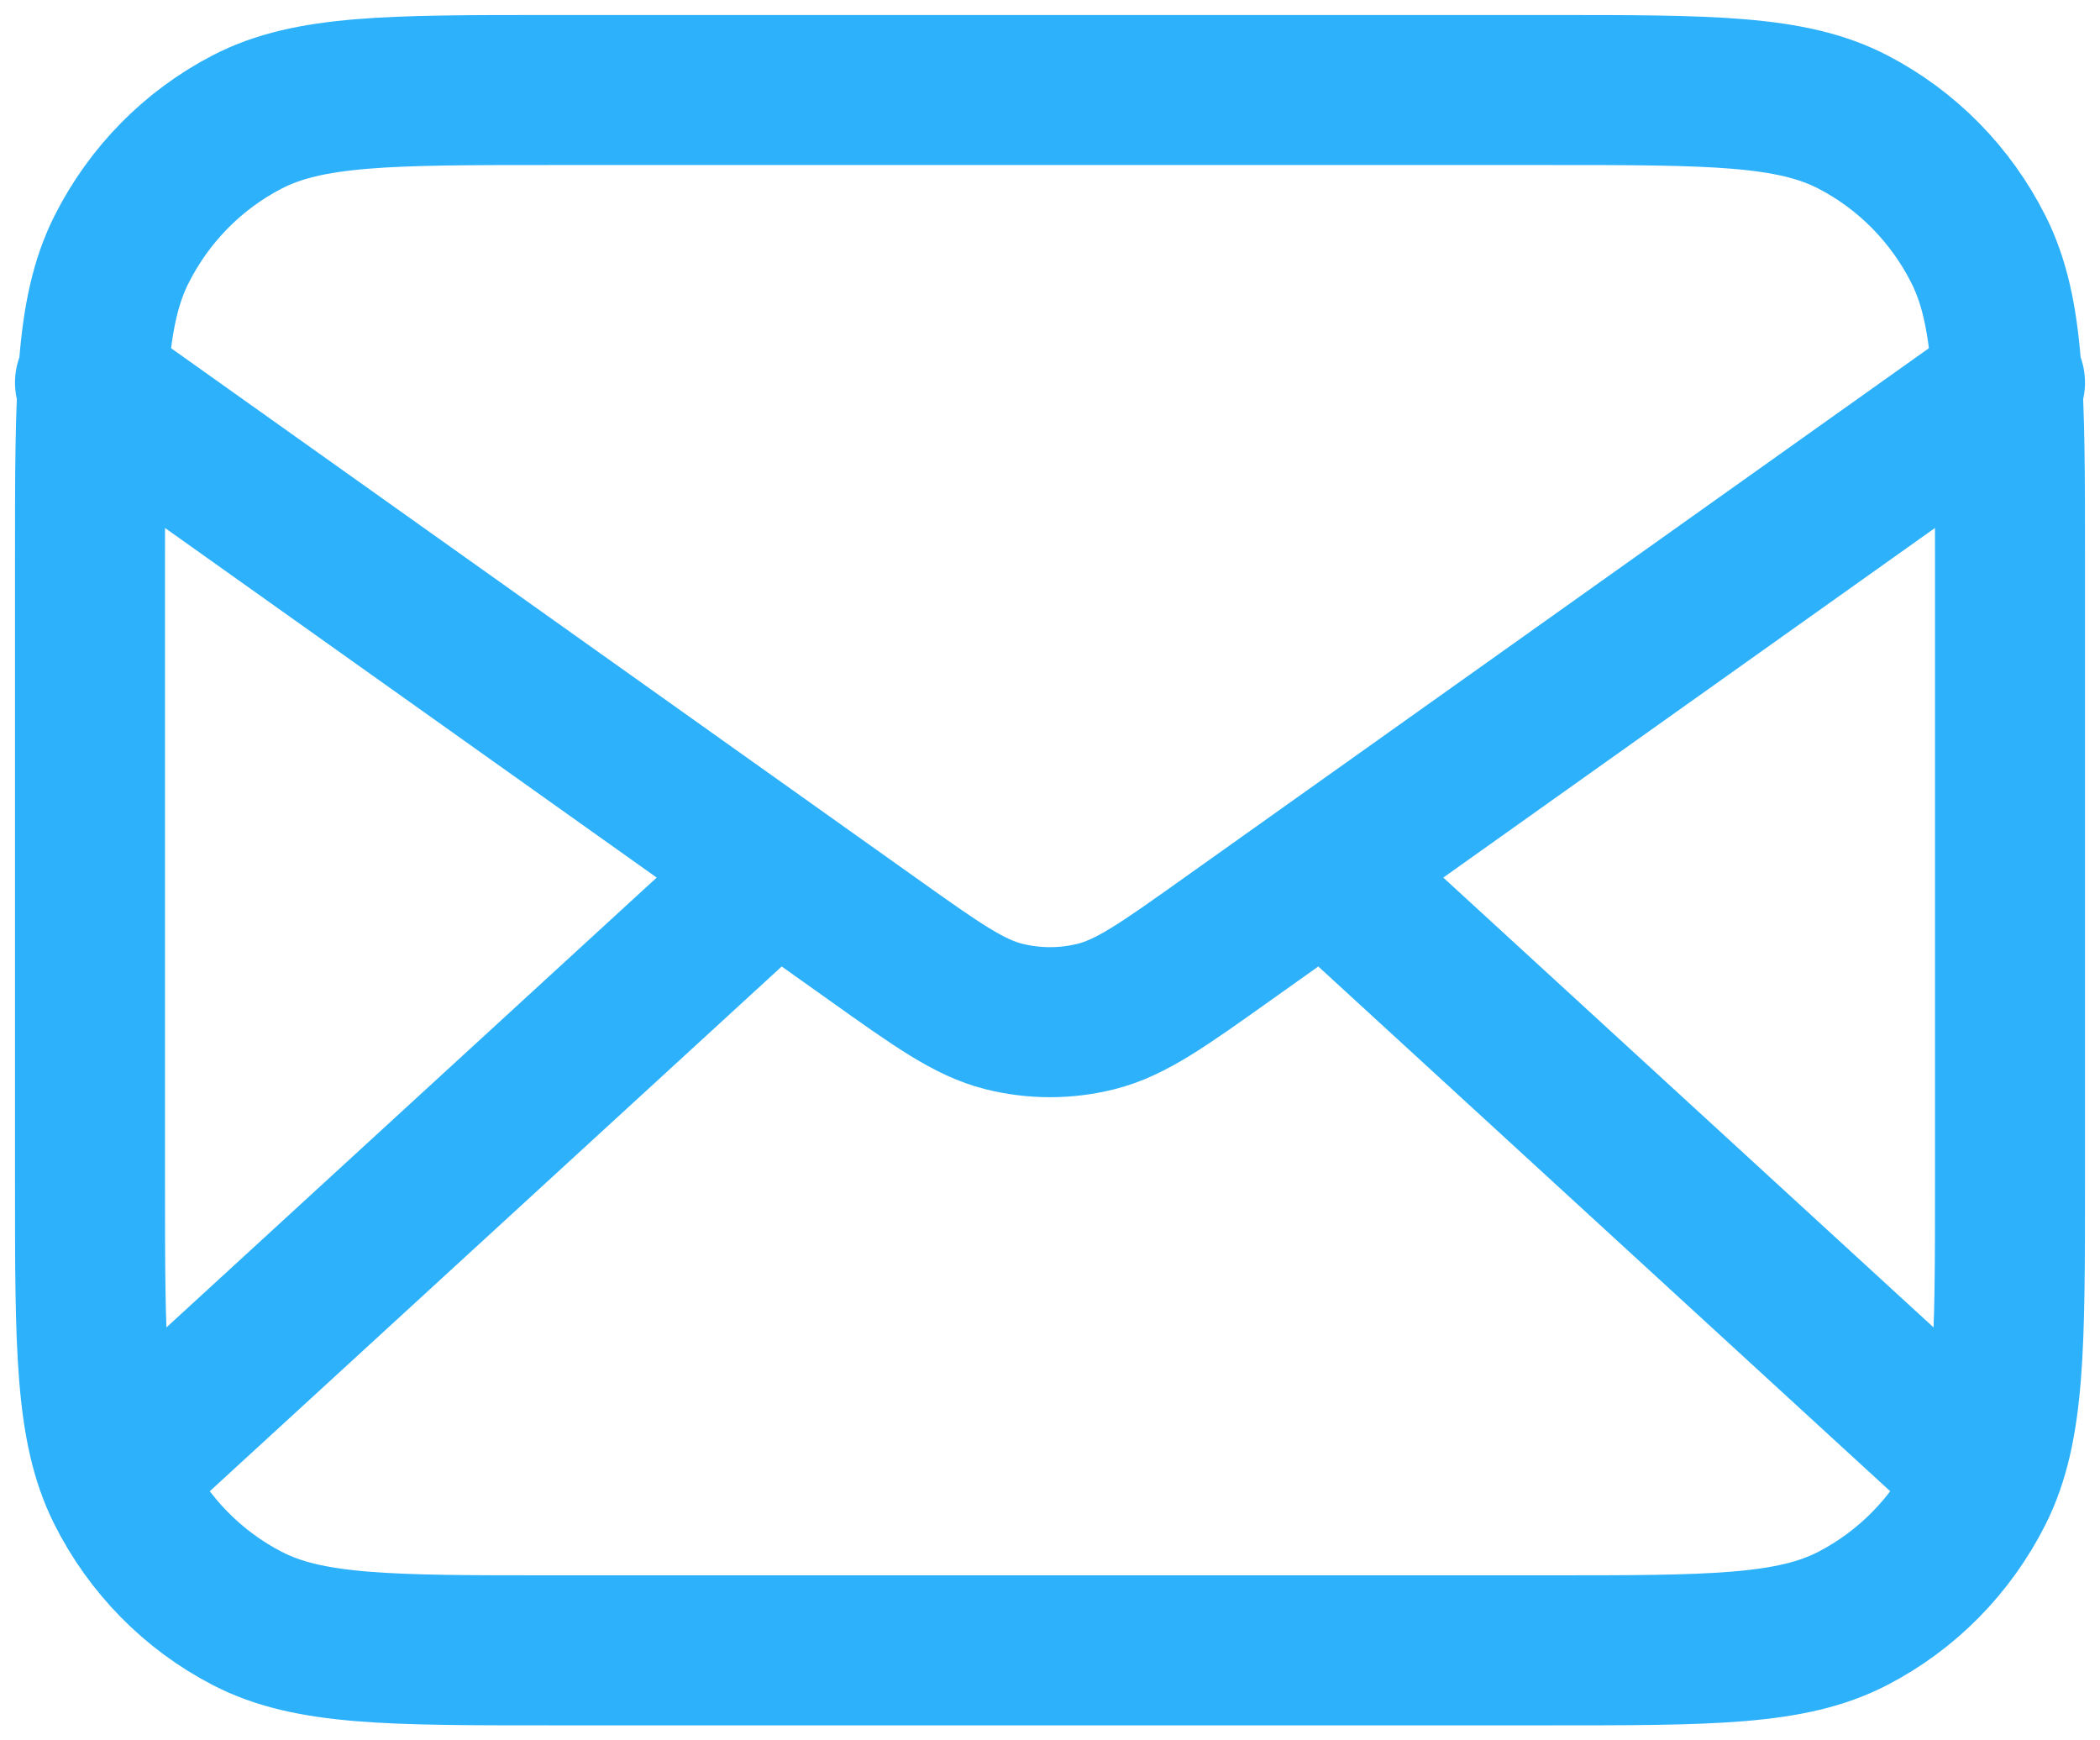 <svg width="70" height="58" viewBox="0 0 70 58" fill="none" xmlns="http://www.w3.org/2000/svg">
<path d="M65.4 48.5L44.143 29M25.857 29L4.6 48.5M3 12.75L29.128 31.325C31.244 32.83 32.301 33.581 33.452 33.873C34.468 34.13 35.532 34.13 36.548 33.873C37.699 33.581 38.757 32.83 40.872 31.325L67 12.75M18.36 55H51.64C57.017 55 59.705 55 61.758 53.937C63.565 53.003 65.033 51.511 65.954 49.676C67 47.591 67 44.861 67 39.4V18.6C67 13.139 67 10.409 65.954 8.324C65.033 6.489 63.565 4.997 61.758 4.063C59.705 3 57.017 3 51.64 3H18.36C12.983 3 10.295 3 8.242 4.063C6.435 4.997 4.967 6.489 4.046 8.324C3 10.409 3 13.139 3 18.6V39.4C3 44.861 3 47.591 4.046 49.676C4.967 51.511 6.435 53.003 8.242 53.937C10.295 55 12.983 55 18.36 55Z" stroke="#2DB1FB" stroke-width="5" stroke-linecap="round" stroke-linejoin="round"/>
</svg>
